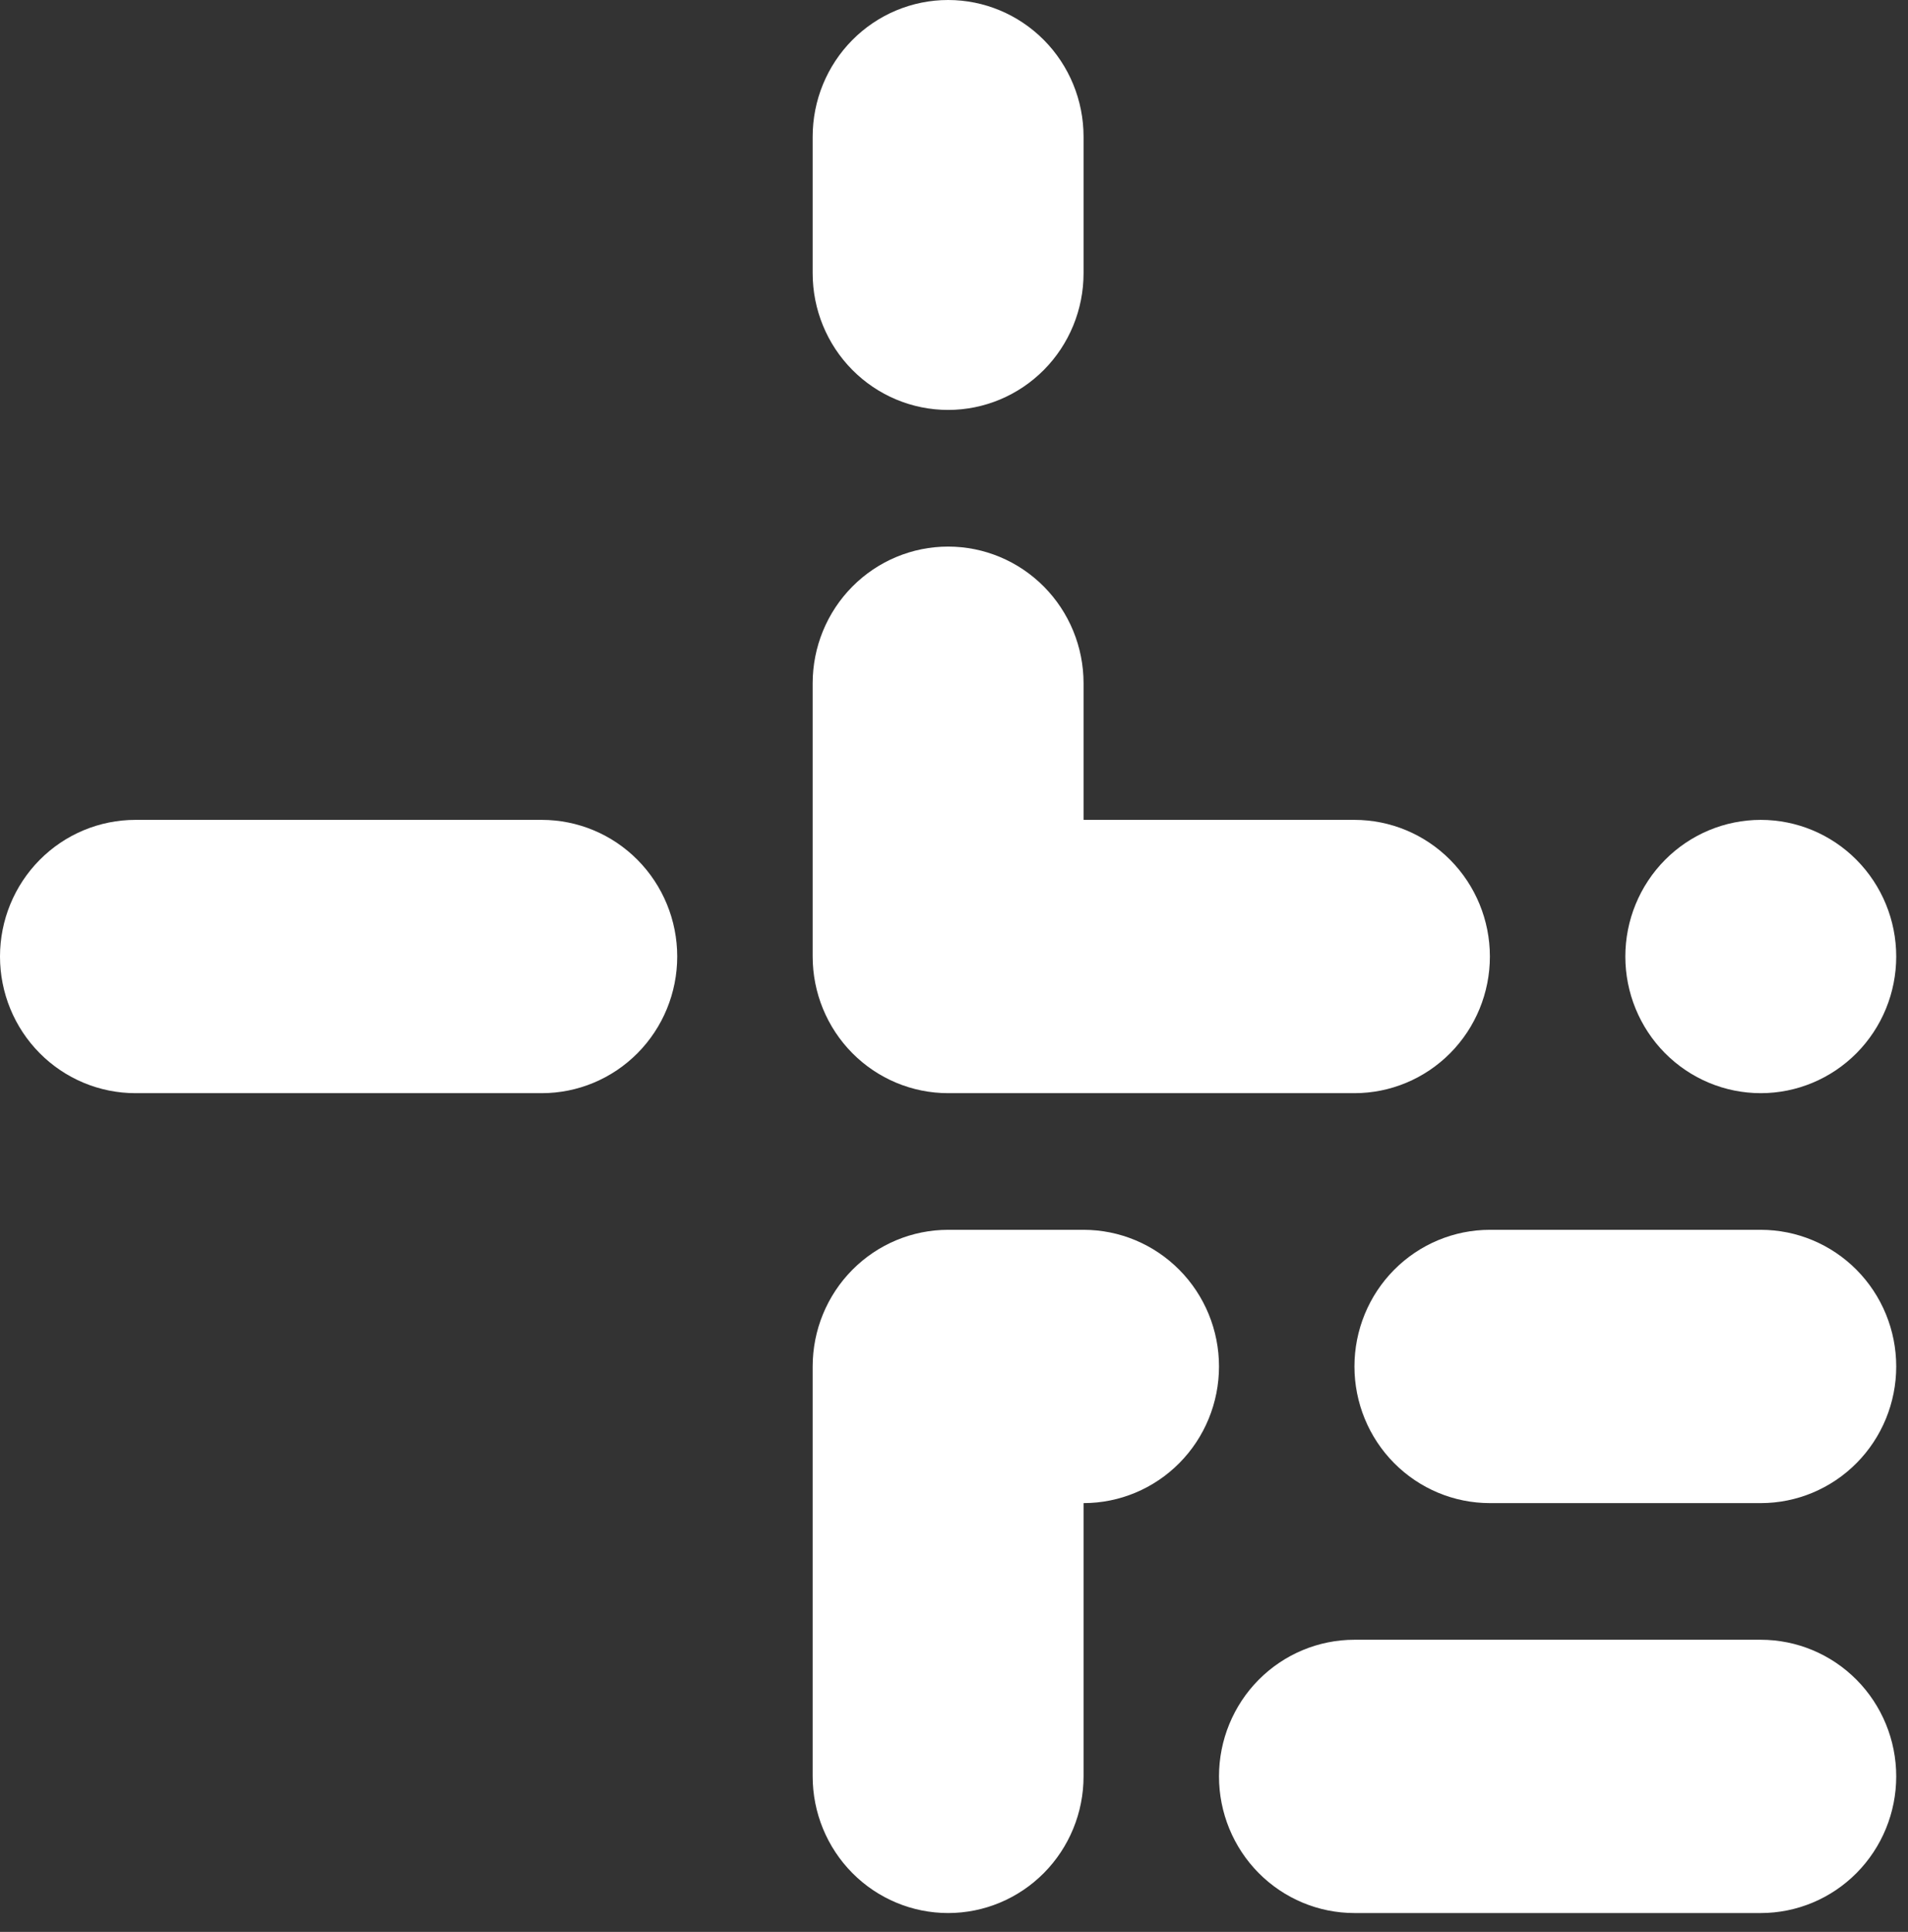 <svg width="81" height="82" viewBox="0 0 81 82" fill="none" xmlns="http://www.w3.org/2000/svg">
<rect x="0" y="0" width="81" height="82" fill="#333333" stroke="none"/>
<path d="M46 5.8C46 4.262 45.394 2.786 44.316 1.699C43.237 0.611 41.775 0 40.25 0C38.725 0 37.263 0.611 36.184 1.699C35.106 2.786 34.5 4.262 34.5 5.8V11.6C34.5 13.138 35.106 14.614 36.184 15.701C37.263 16.789 38.725 17.4 40.25 17.4C41.775 17.4 43.237 16.789 44.316 15.701C45.394 14.614 46 13.138 46 11.6V5.8ZM40.25 23.2C41.775 23.2 43.237 23.811 44.316 24.899C45.394 25.986 46 27.462 46 29V34.8H57.5C59.025 34.8 60.487 35.411 61.566 36.499C62.644 37.587 63.25 39.062 63.25 40.6C63.25 42.138 62.644 43.614 61.566 44.701C60.487 45.789 59.025 46.4 57.5 46.4H40.25C38.725 46.4 37.263 45.789 36.184 44.701C35.106 43.614 34.5 42.138 34.5 40.6V29C34.5 27.462 35.106 25.986 36.184 24.899C37.263 23.811 38.725 23.2 40.25 23.2ZM74.75 34.8C73.225 34.8 71.763 35.411 70.684 36.499C69.606 37.587 69 39.062 69 40.6C69 42.138 69.606 43.614 70.684 44.701C71.763 45.789 73.225 46.4 74.75 46.4C76.275 46.4 77.737 45.789 78.816 44.701C79.894 43.614 80.5 42.138 80.5 40.6C80.5 39.062 79.894 37.587 78.816 36.499C77.737 35.411 76.275 34.8 74.75 34.8ZM34.5 58C34.5 56.462 35.106 54.986 36.184 53.899C37.263 52.811 38.725 52.2 40.25 52.2H46C47.525 52.2 48.987 52.811 50.066 53.899C51.144 54.986 51.75 56.462 51.75 58C51.75 59.538 51.144 61.014 50.066 62.101C48.987 63.189 47.525 63.8 46 63.8V75.4C46 76.938 45.394 78.413 44.316 79.501C43.237 80.589 41.775 81.2 40.25 81.2C38.725 81.2 37.263 80.589 36.184 79.501C35.106 78.413 34.5 76.938 34.5 75.4V58ZM23 46.4C24.525 46.4 25.988 45.789 27.066 44.701C28.144 43.614 28.75 42.138 28.75 40.6C28.75 39.062 28.144 37.587 27.066 36.499C25.988 35.411 24.525 34.8 23 34.8H5.75C4.225 34.8 2.762 35.411 1.684 36.499C0.606 37.587 0 39.062 0 40.6C0 42.138 0.606 43.614 1.684 44.701C2.762 45.789 4.225 46.4 5.75 46.4H23ZM80.5 58C80.5 59.538 79.894 61.014 78.816 62.101C77.737 63.189 76.275 63.8 74.75 63.8H63.25C61.725 63.8 60.263 63.189 59.184 62.101C58.106 61.014 57.5 59.538 57.5 58C57.5 56.462 58.106 54.986 59.184 53.899C60.263 52.811 61.725 52.2 63.25 52.2H74.75C76.275 52.2 77.737 52.811 78.816 53.899C79.894 54.986 80.5 56.462 80.5 58ZM74.75 81.2C76.275 81.2 77.737 80.589 78.816 79.501C79.894 78.413 80.5 76.938 80.5 75.4C80.5 73.862 79.894 72.386 78.816 71.299C77.737 70.211 76.275 69.6 74.75 69.6H57.5C55.975 69.6 54.513 70.211 53.434 71.299C52.356 72.386 51.75 73.862 51.75 75.4C51.75 76.938 52.356 78.413 53.434 79.501C54.513 80.589 55.975 81.2 57.5 81.2H74.75Z" fill="white"/>
</svg>
